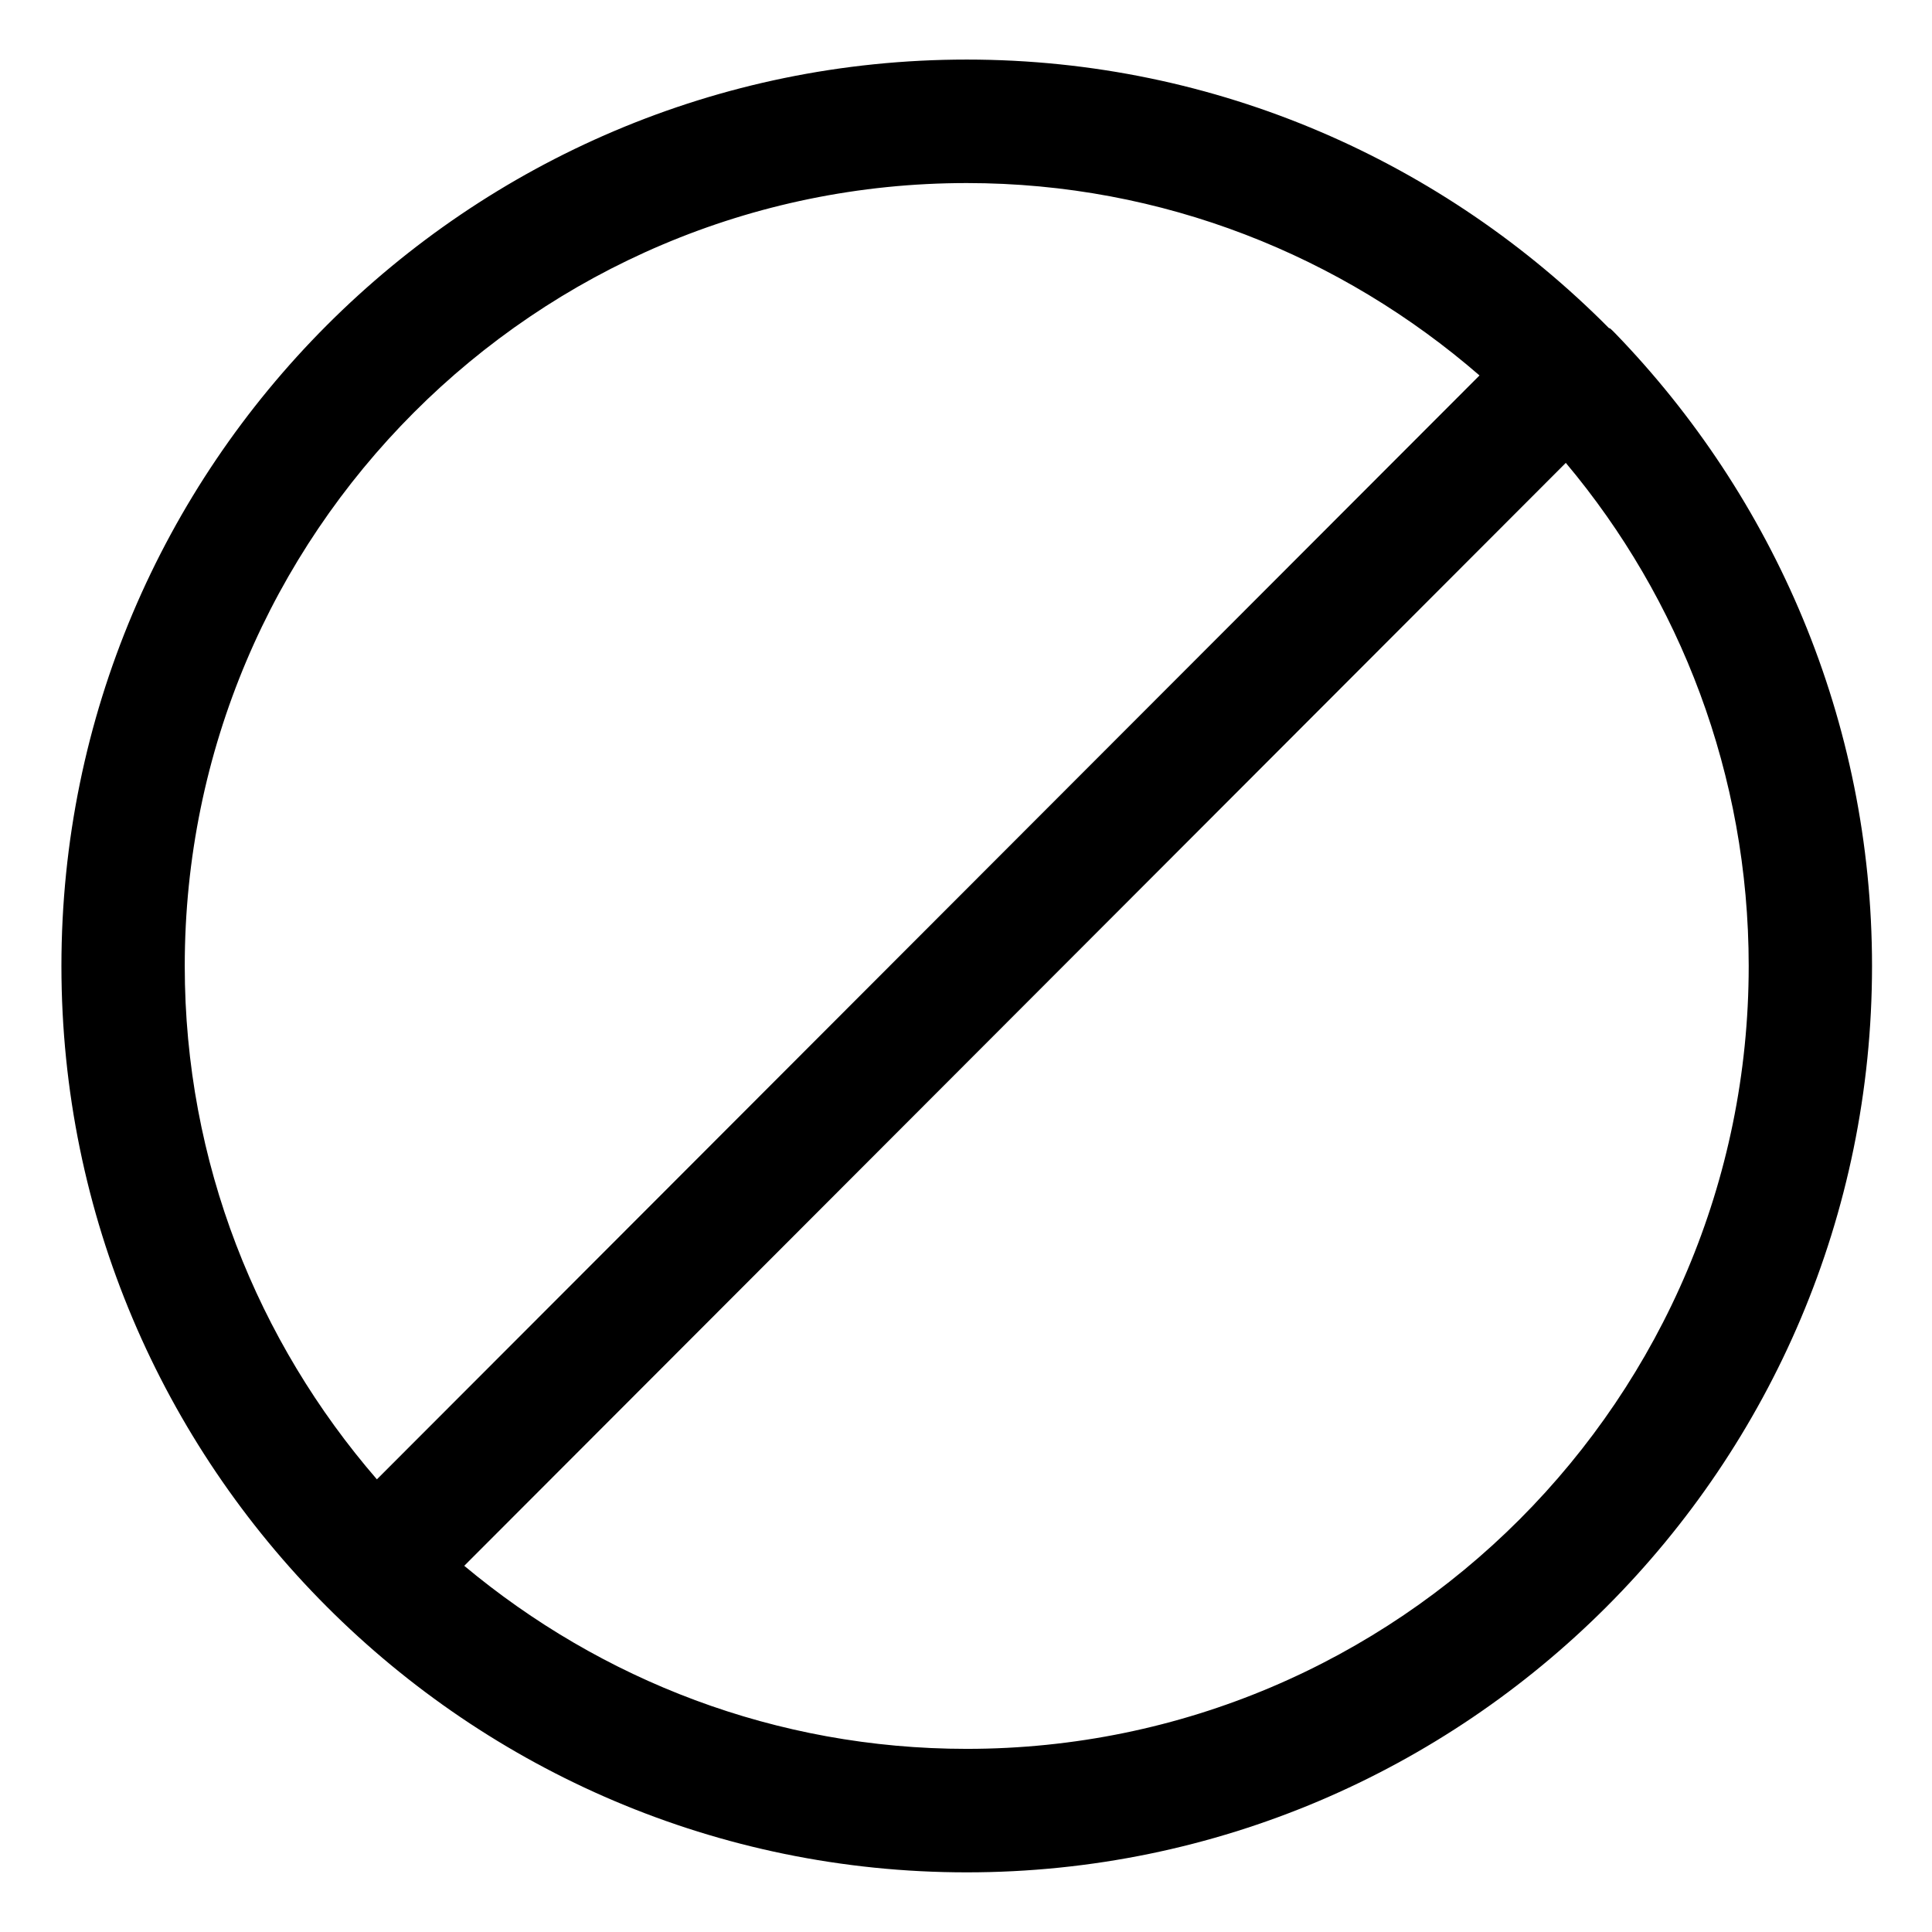 <svg width="24" height="24" viewBox="0 0 24 24" fill="none" xmlns="http://www.w3.org/2000/svg">
<path d="M20.026 4.102C20.013 4.089 20 4.076 19.987 4.076C17.945 2.018 15.124 0.74 12.009 0.74C5.805 0.74 0.763 5.789 0.763 12C0.763 18.211 5.805 23.259 12.009 23.259C18.213 23.259 23.255 18.211 23.255 12C23.255 8.945 22.03 6.172 20.064 4.14C20.051 4.127 20.038 4.114 20.026 4.102ZM2.295 12C2.295 6.632 6.648 2.274 12.009 2.274C14.447 2.274 16.668 3.181 18.379 4.664L4.682 18.377C3.201 16.665 2.295 14.441 2.295 12ZM12.009 21.725C9.635 21.725 7.465 20.869 5.767 19.451L19.451 5.75C20.868 7.437 21.723 9.623 21.723 12C21.723 17.367 17.37 21.725 12.009 21.725Z" fill="black"/>
</svg>
